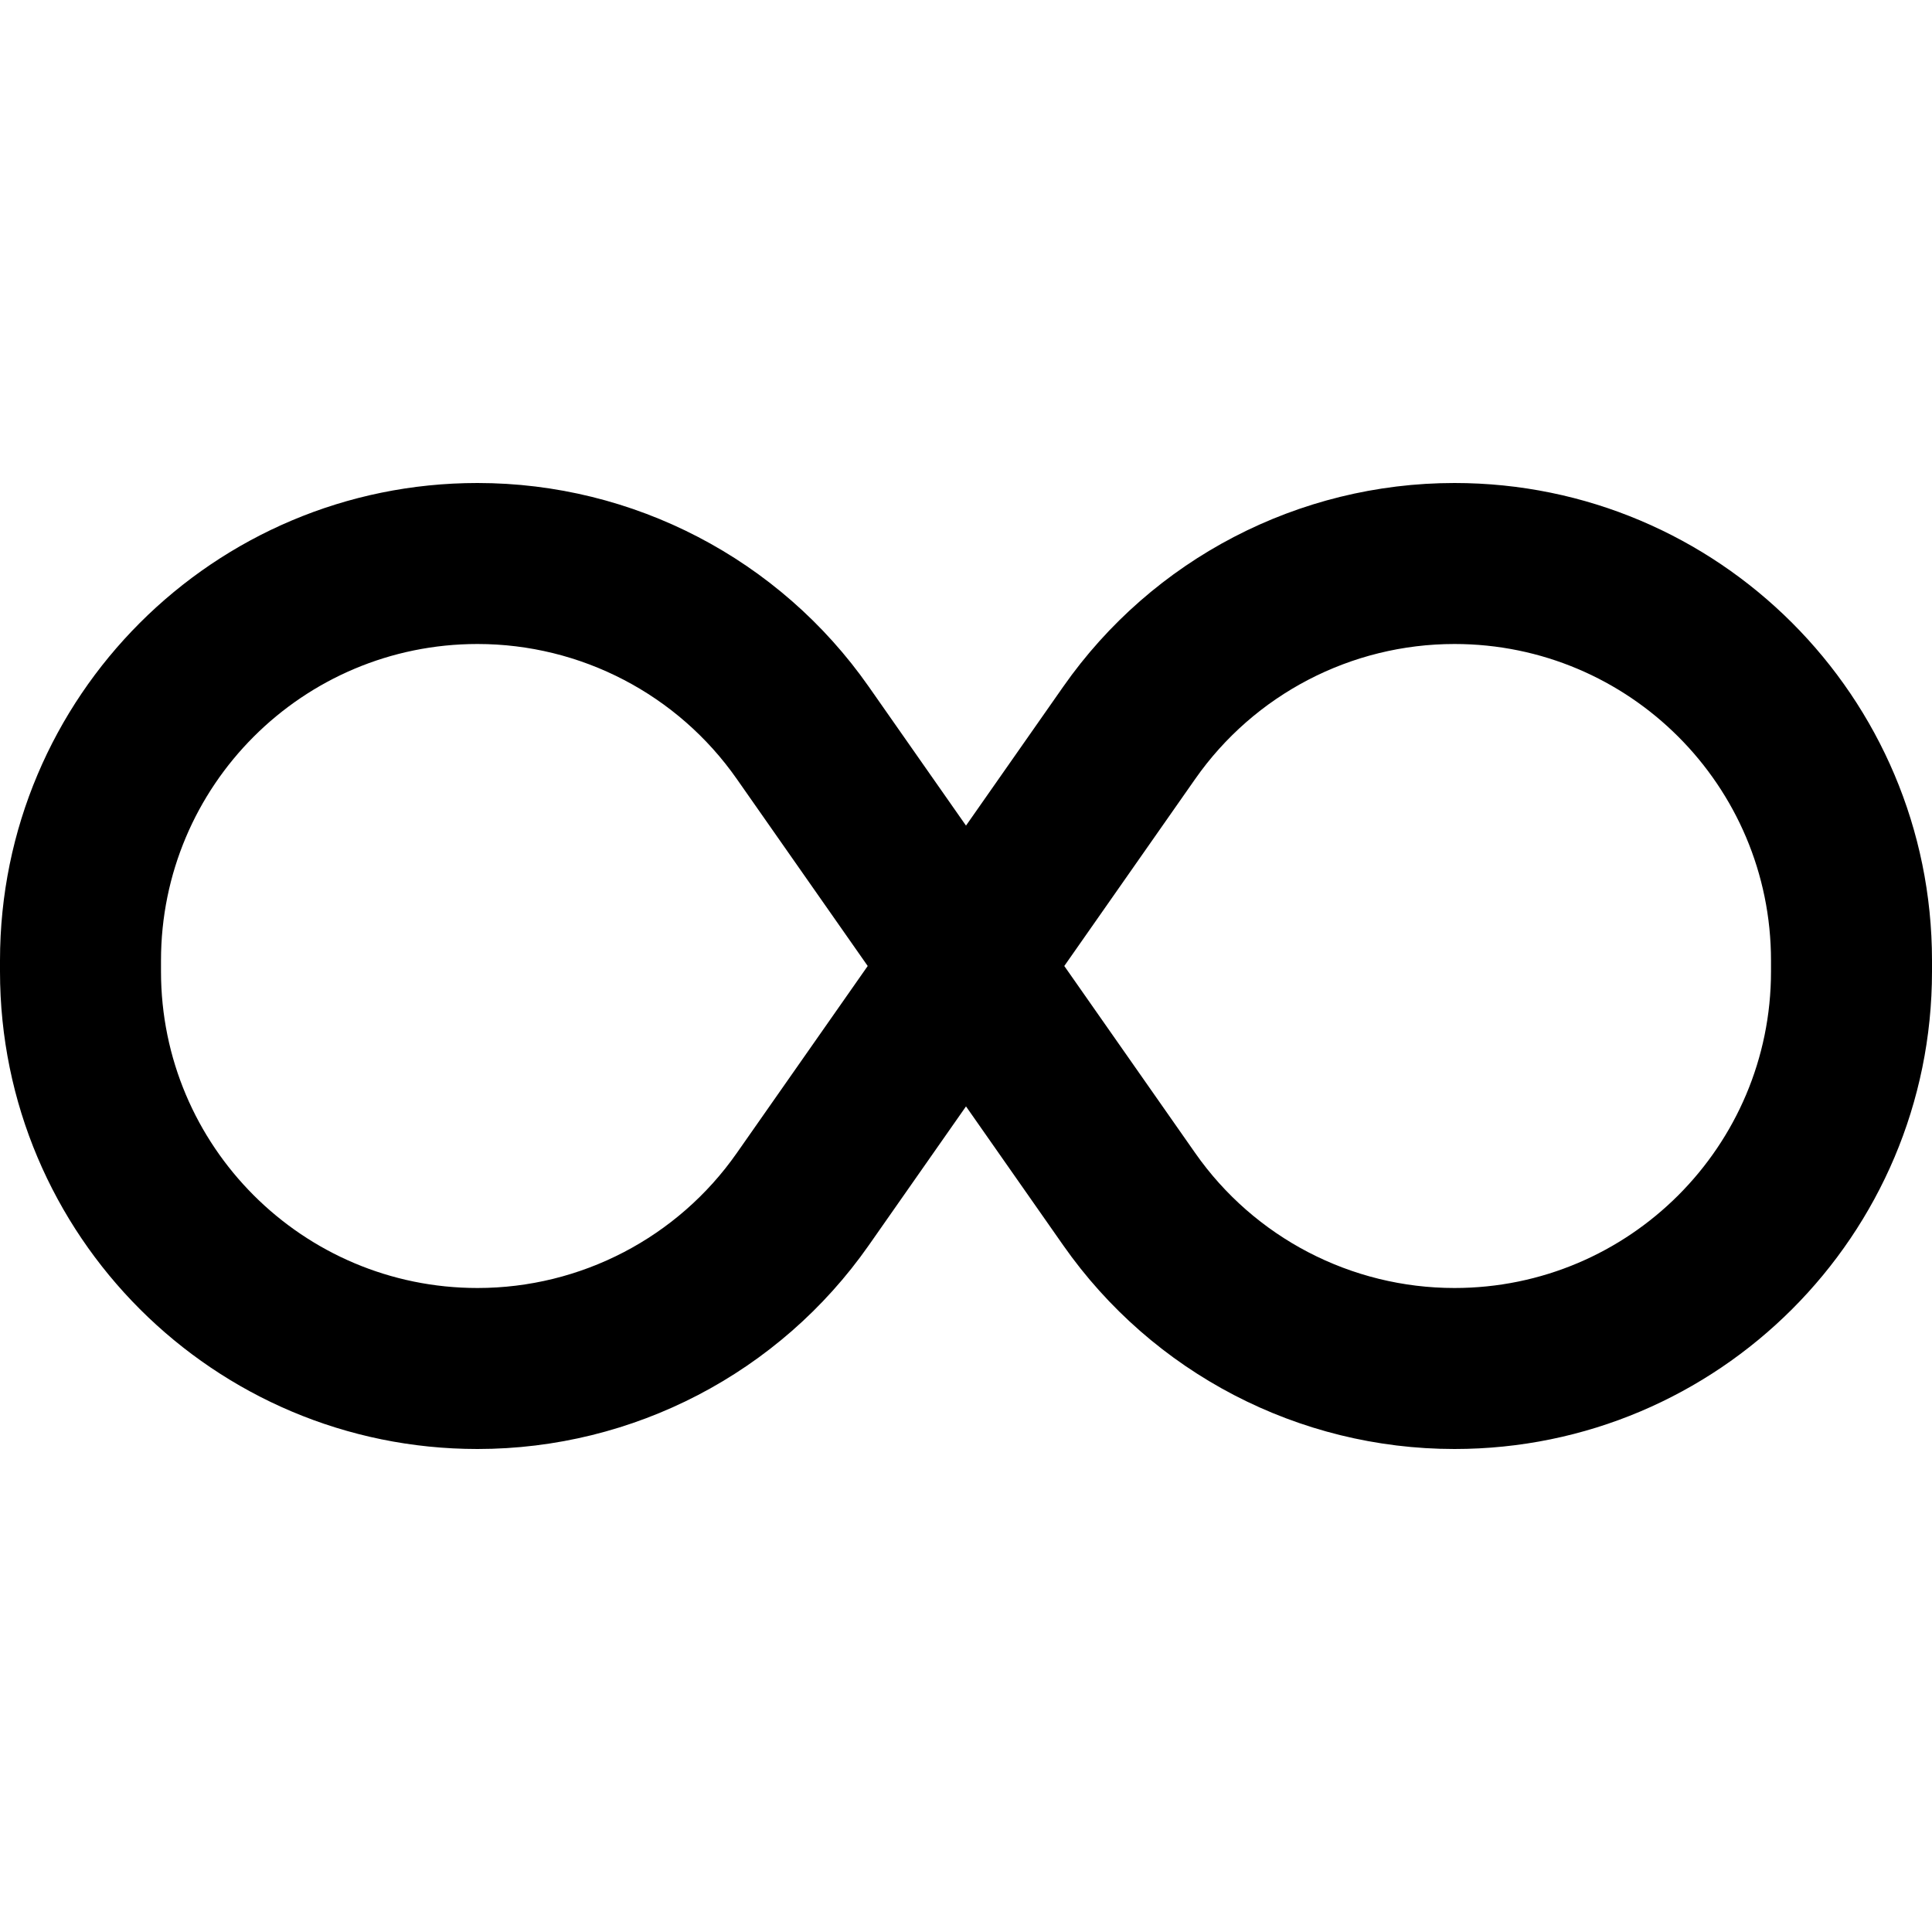 <svg width="24" height="24" viewBox="0 0 24 24" fill="none" xmlns="http://www.w3.org/2000/svg">
<path fill-rule="evenodd" clip-rule="evenodd" d="M5.932 8C3.76 8 2 9.76 2 11.932V12.068C2 14.239 3.76 16 5.932 16C7.215 16 8.418 15.374 9.153 14.323L10.779 12L9.153 9.677C8.418 8.626 7.215 8 5.932 8ZM12 10.256L10.792 8.53C9.682 6.944 7.868 6 5.932 6C2.656 6 0 8.656 0 11.932V12.068C0 15.344 2.656 18 5.932 18C7.868 18 9.682 17.055 10.792 15.47L12 13.744L13.208 15.47C14.318 17.055 16.132 18 18.068 18C21.344 18 24 15.344 24 12.068V11.932C24 8.656 21.344 6 18.068 6C16.132 6 14.318 6.944 13.208 8.53L12 10.256ZM13.221 12L14.847 14.323C15.582 15.374 16.785 16 18.068 16C20.239 16 22 14.239 22 12.068V11.932C22 9.76 20.239 8 18.068 8C16.785 8 15.582 8.626 14.847 9.677L13.221 12Z" fill="black"/>
</svg>
